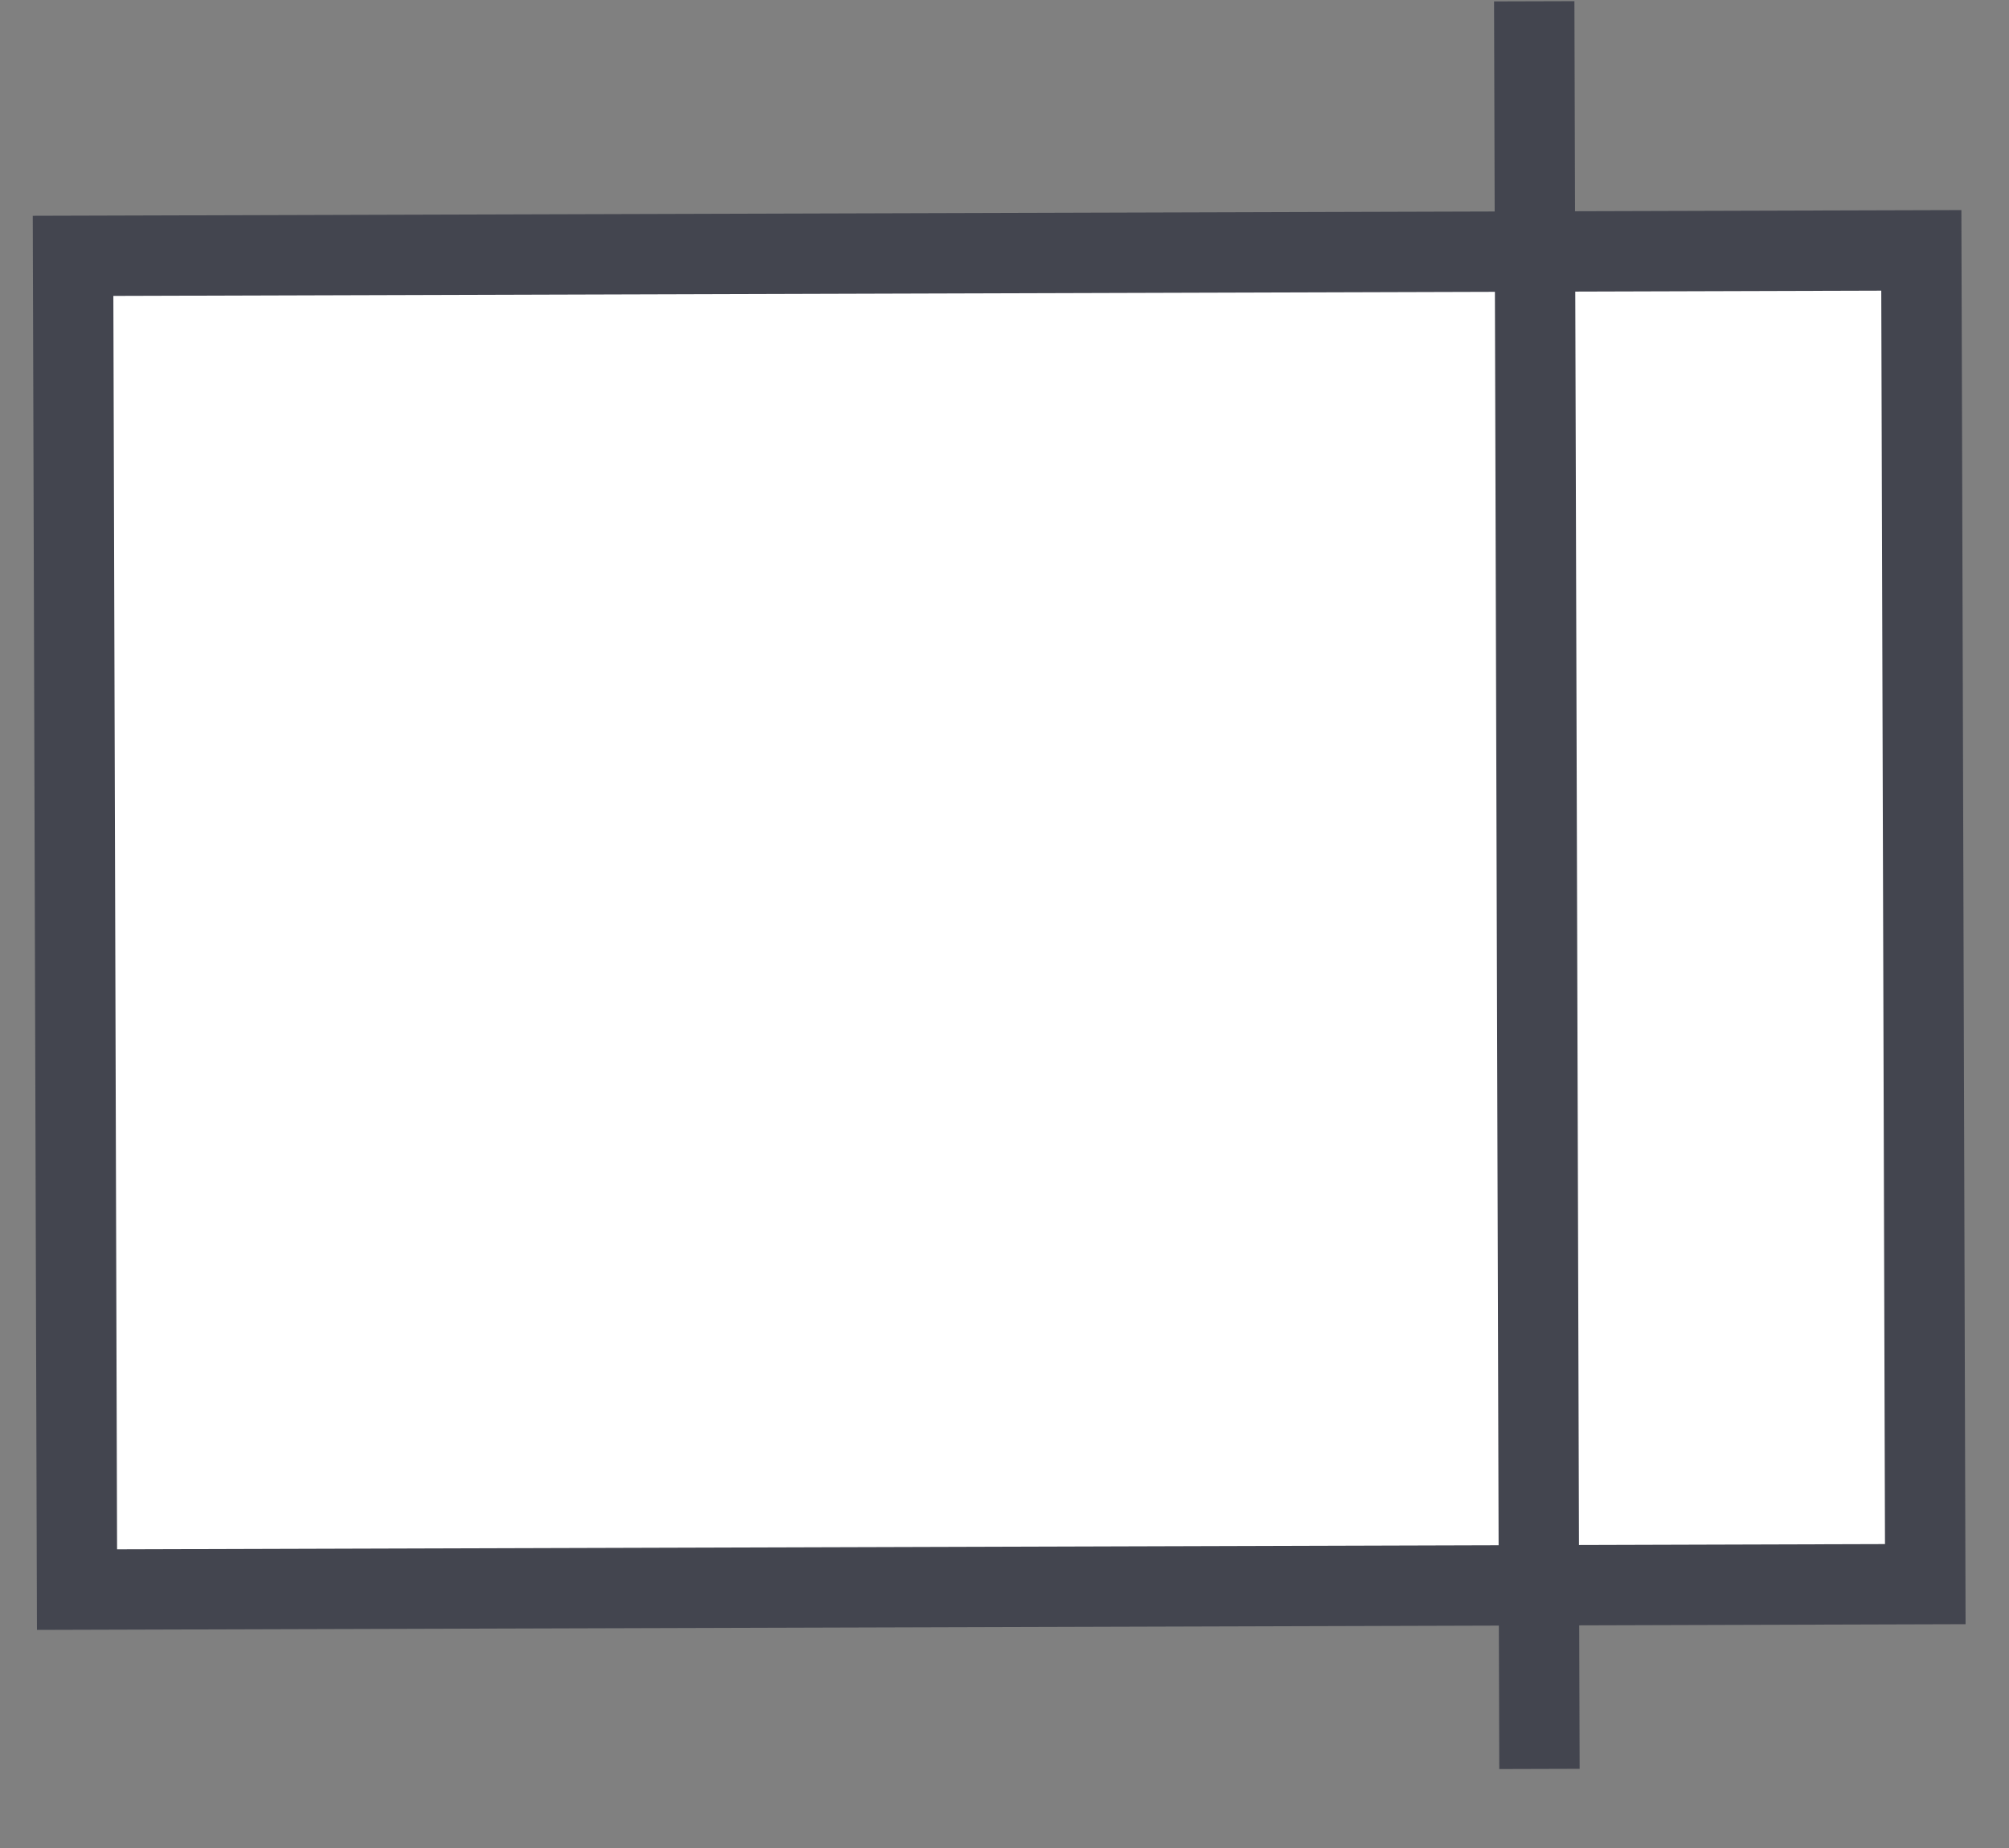 <svg width="25" height="23" viewBox="0 0 25 23" fill="none" xmlns="http://www.w3.org/2000/svg">
<rect x="0" y="0" width="25" height="23" fill="#808080" stroke="none"/>
<rect x="23.909" y="3.116" width="16.6" height="23" transform="rotate(89.83 23.909 3.116)" fill="white" stroke="#43454F"/>
<path d="M19.092 0.016L19.157 22.016" stroke="#43454F"/>
</svg>
